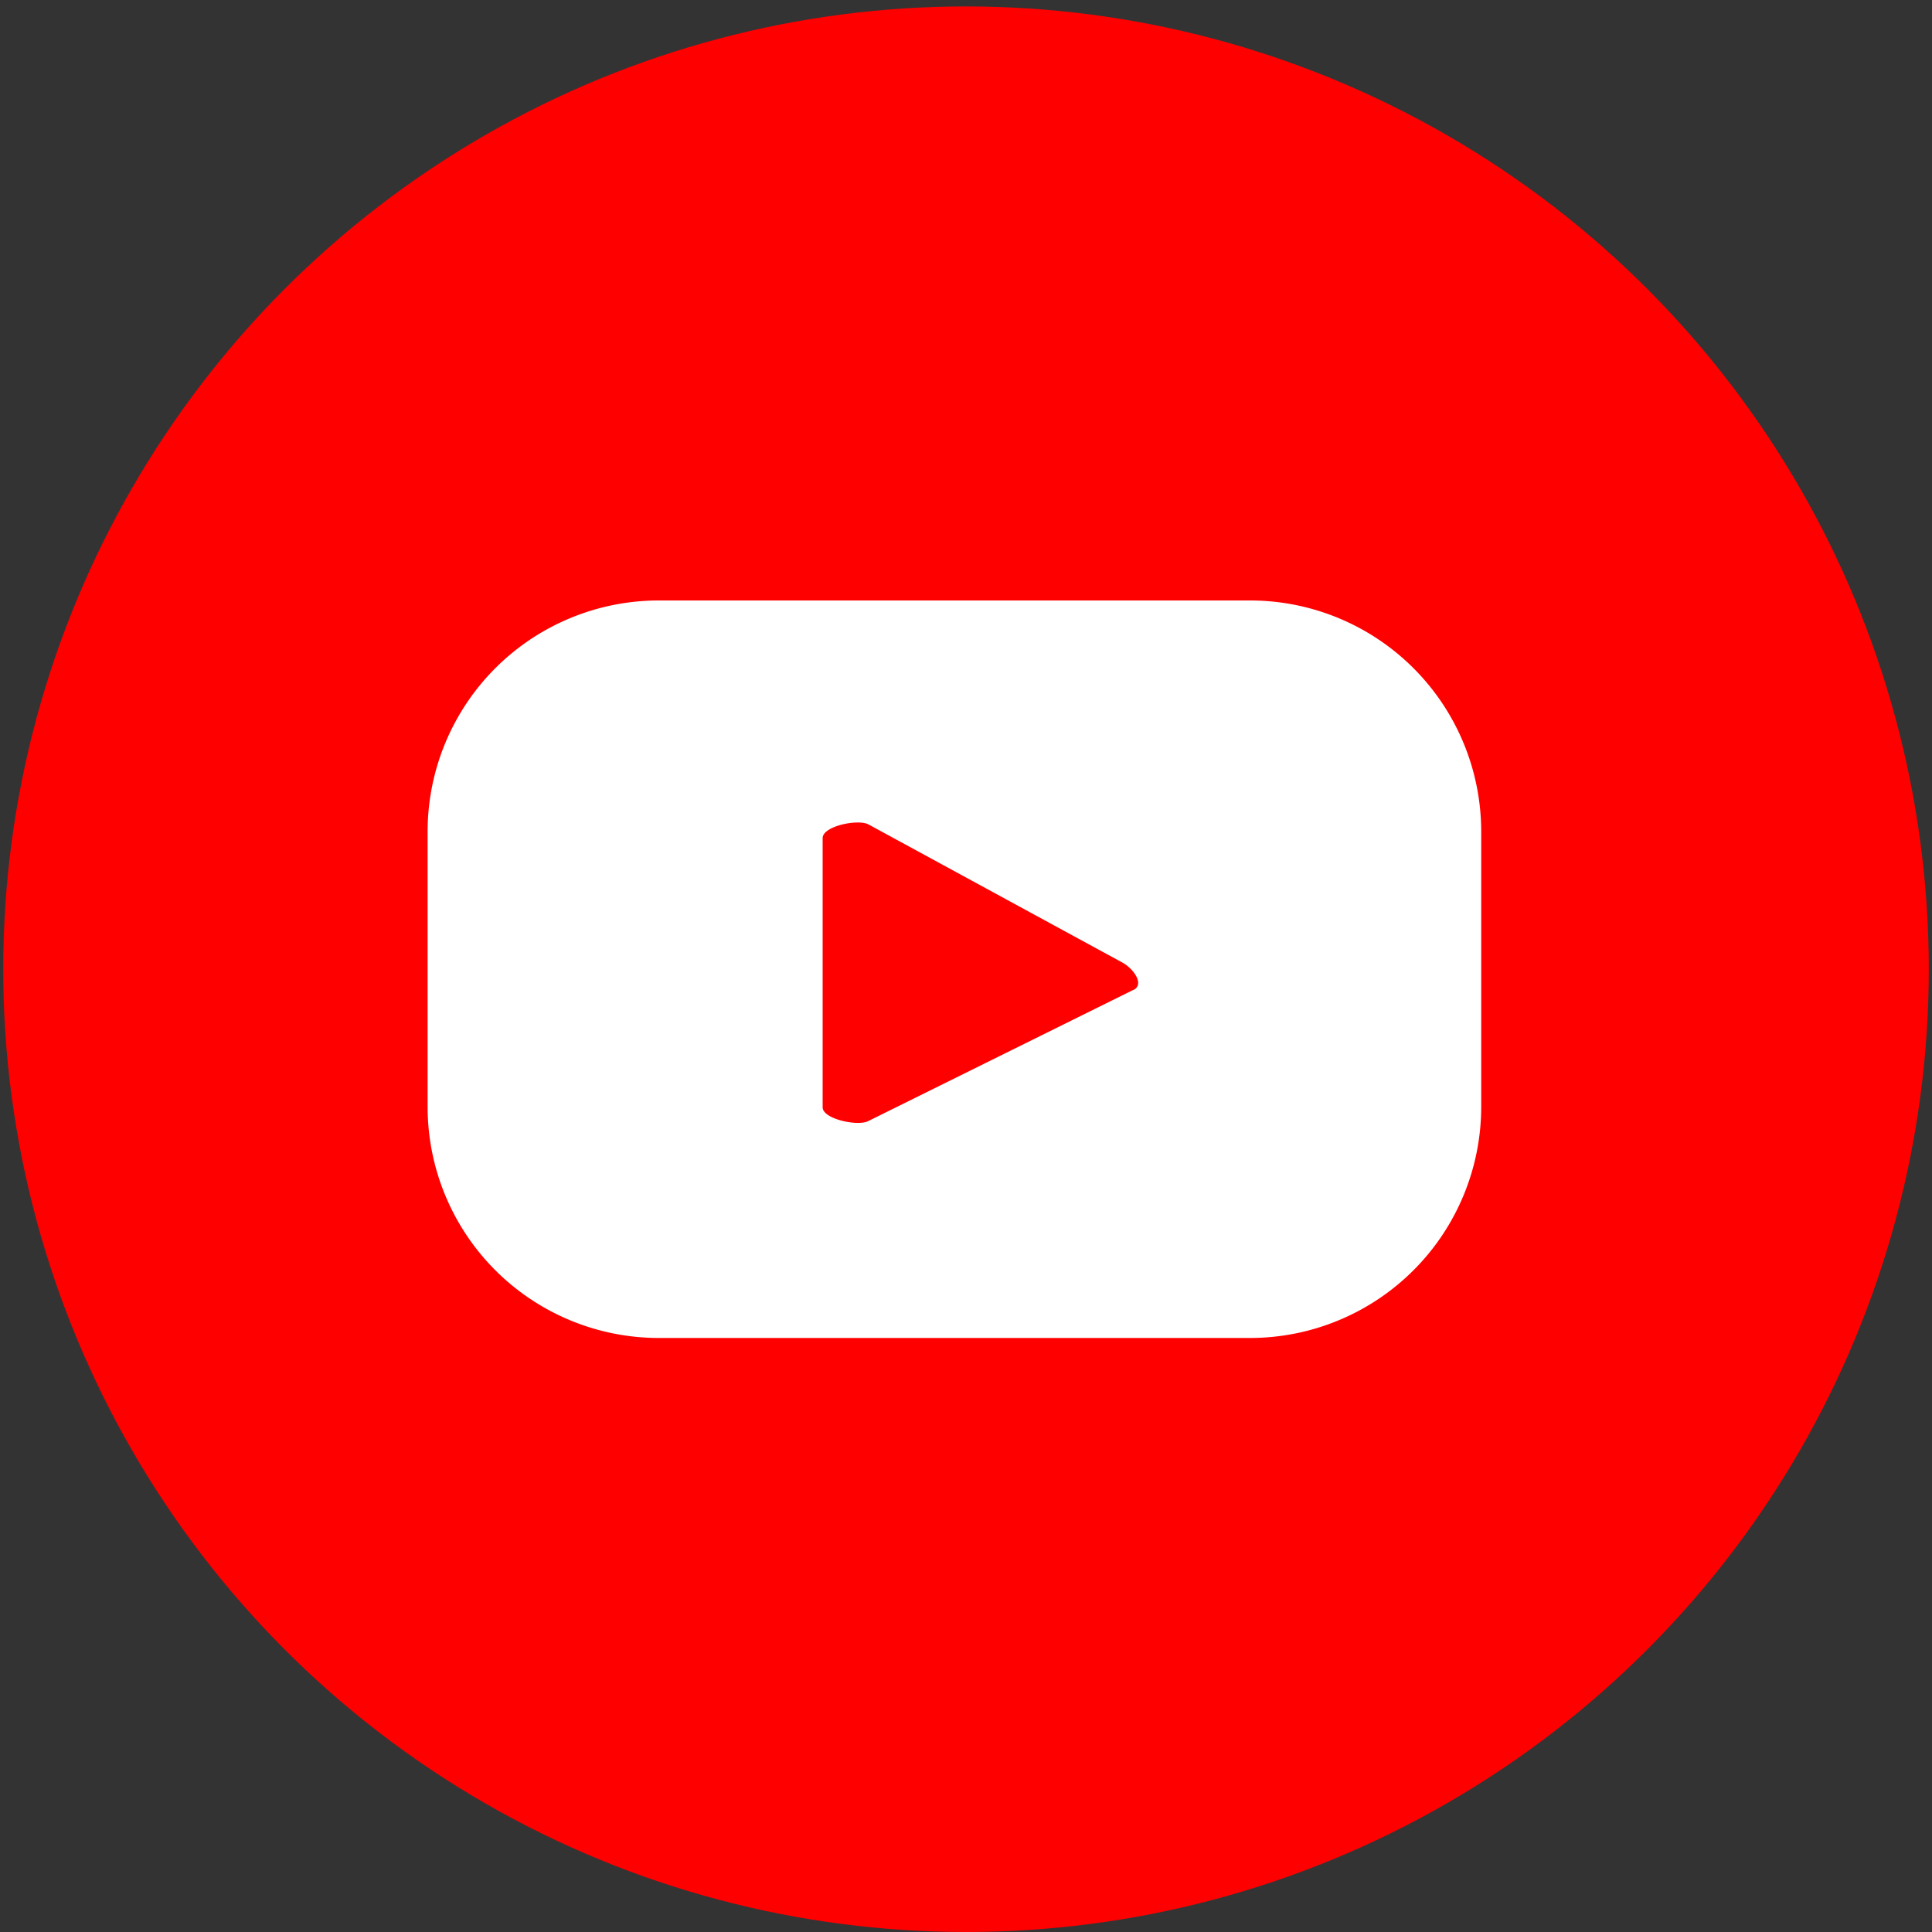 <svg id="Layer_1" data-name="Layer 1" xmlns="http://www.w3.org/2000/svg" viewBox="0 0 300 300"><rect x="0" y="0" width="300" height="300" fill="#333333" stroke="none"/><defs><style>.cls-1{fill:red;}.cls-2{fill:#fff;}</style></defs><title>Youtube</title><circle class="cls-1" cx="150" cy="150.5" r="149.5"/><path class="cls-2" d="M230,129.14a35.9,35.9,0,0,0-35.9-35.9h-91.8a35.9,35.9,0,0,0-35.9,35.9v42.72a35.9,35.9,0,0,0,35.9,35.9h91.8a35.9,35.9,0,0,0,35.9-35.9Zm-54,24.56-41.16,20.37c-1.61.87-7.1-.3-7.1-2.13V130.13c0-1.86,5.53-3,7.14-2.1l39.41,21.44C176,150.41,177.73,152.8,176.05,153.7Z"/></svg>
